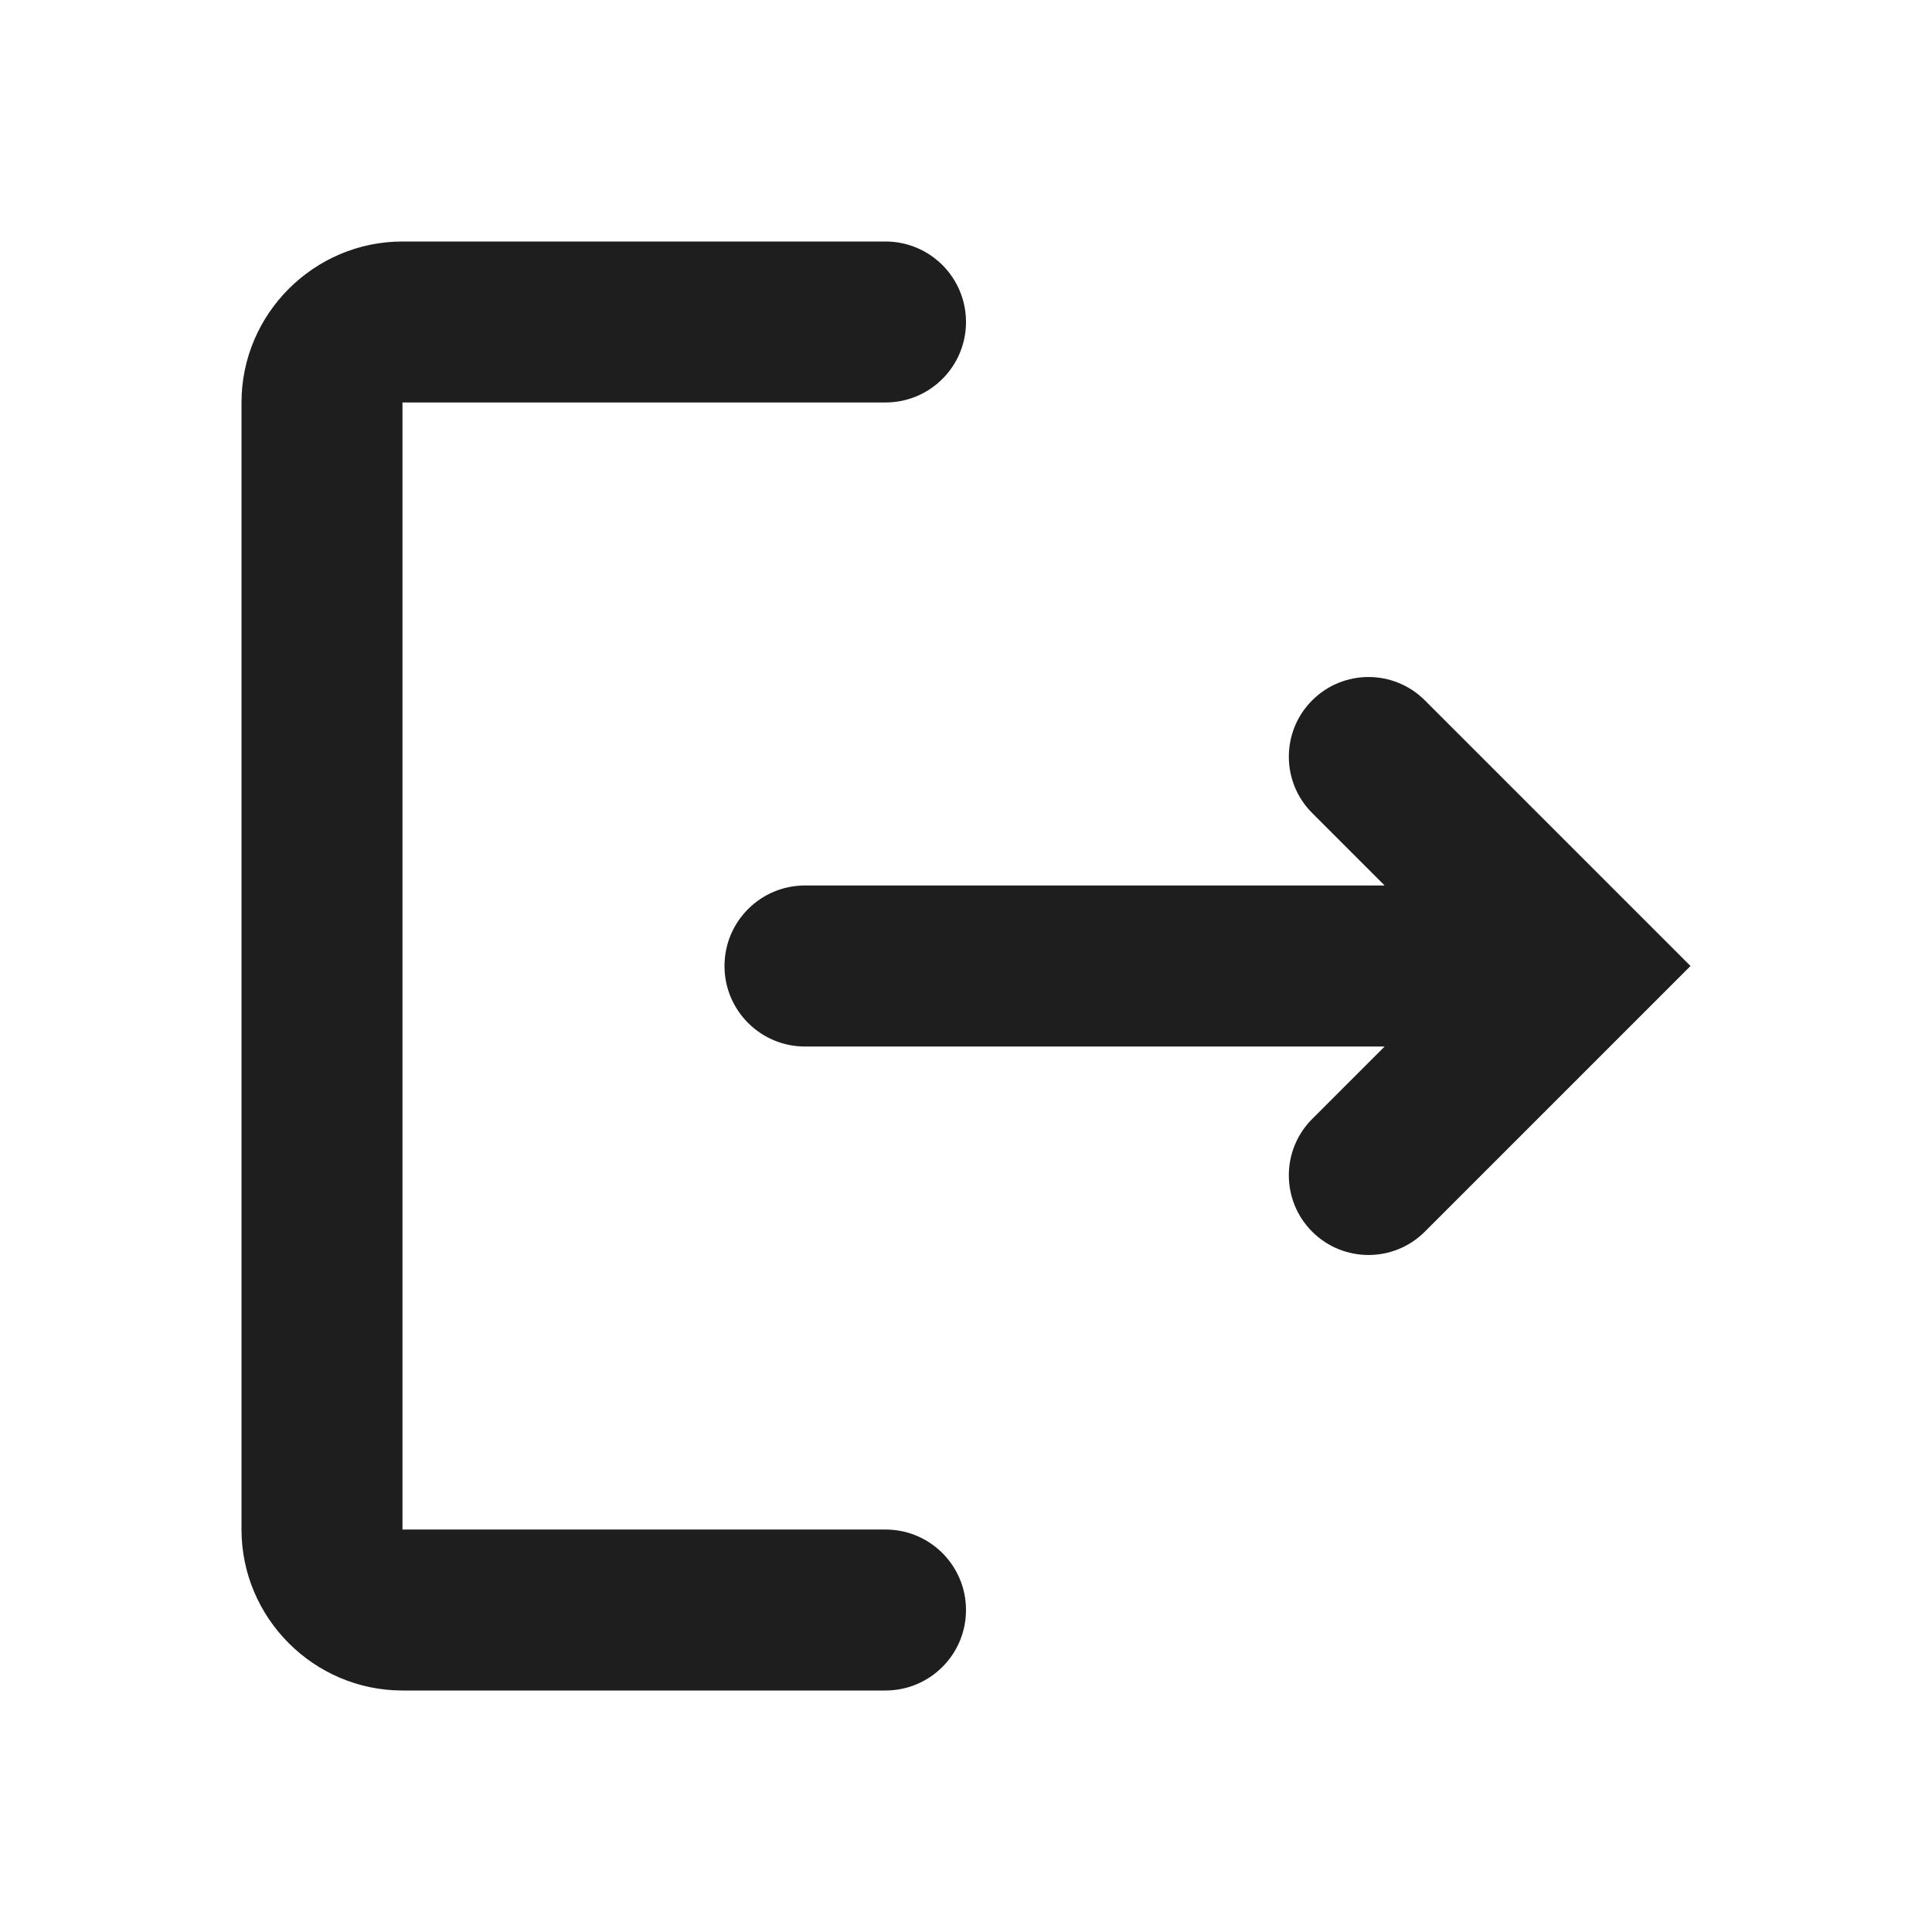 <svg width="28" height="28" viewBox="0 0 28 28" fill="none" xmlns="http://www.w3.org/2000/svg">
<g id="mdi:logout">
<path id="Vector" d="M20.65 10.15C20.199 9.699 19.468 9.699 19.017 10.15C18.566 10.601 18.566 11.332 19.017 11.783L20.067 12.833H11.667C11.022 12.833 10.5 13.356 10.5 14C10.5 14.644 11.022 15.167 11.667 15.167H20.067L19.017 16.217C18.566 16.668 18.566 17.399 19.017 17.85C19.468 18.301 20.199 18.301 20.65 17.85L24.5 14L20.65 10.15ZM5.833 5.833H12.833C13.478 5.833 14 5.311 14 4.667C14 4.022 13.478 3.5 12.833 3.5H5.833C4.55 3.5 3.5 4.55 3.5 5.833V22.167C3.5 23.45 4.55 24.5 5.833 24.5H12.833C13.478 24.5 14 23.978 14 23.333C14 22.689 13.478 22.167 12.833 22.167H5.833V5.833Z" fill="black" fill-opacity="0.88"/>
</g>
</svg>
